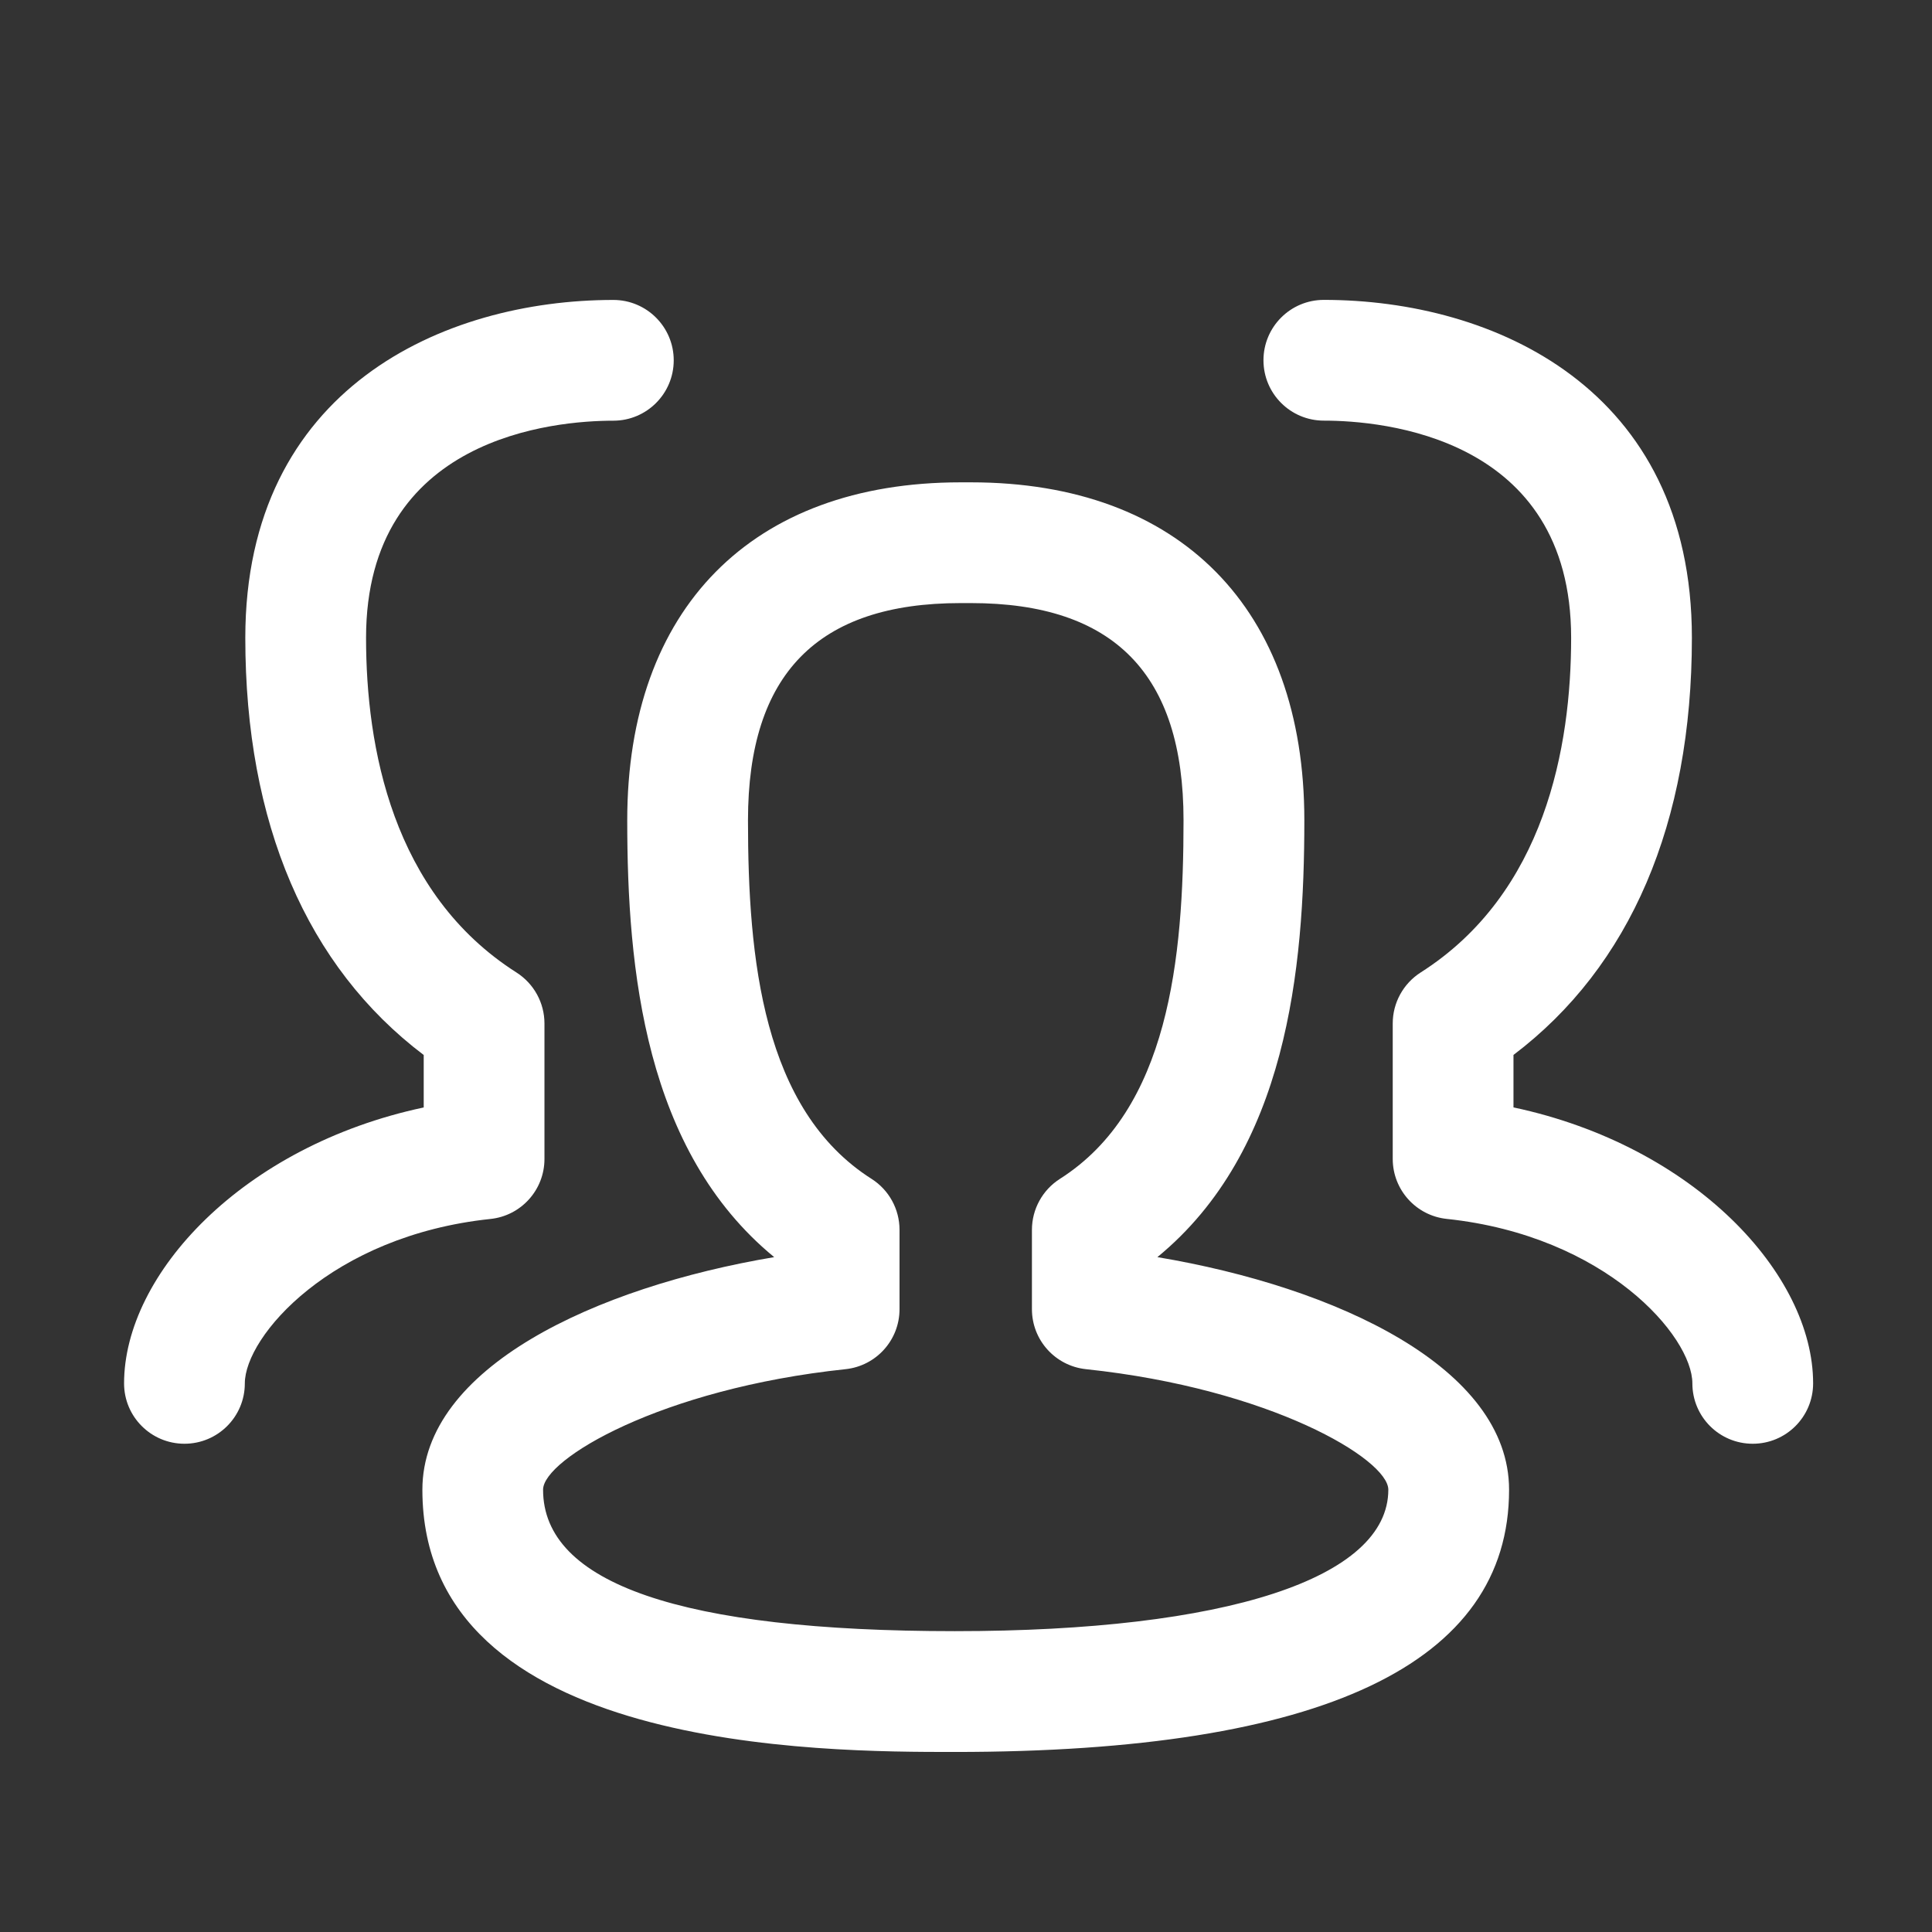 <?xml version="1.0" standalone="no"?><!DOCTYPE svg PUBLIC "-//W3C//DTD SVG 1.1//EN" "http://www.w3.org/Graphics/SVG/1.1/DTD/svg11.dtd"><svg t="1565851817365" class="icon" viewBox="0 0 1024 1024" version="1.1" xmlns="http://www.w3.org/2000/svg" p-id="3870" xmlns:xlink="http://www.w3.org/1999/xlink" width="32" height="32"><rect x="0" y="0" width="1024" height="1024" fill="#333333" stroke="none"/><defs><style type="text/css"></style></defs><path d="M506.112 928.576c-69.824 0-282.24 0-282.24-138.976 0-64.736 91.648-107.36 186.464-123.296-68.576-56.32-77.888-152.32-77.888-231.552 0-112.128 66.048-179.104 176.672-179.104l5.536 0c110.624 0 176.672 66.944 176.672 179.104 0 79.232-9.312 175.264-77.888 231.552 94.784 15.904 186.4 58.528 186.4 123.296C799.872 881.824 701.024 928.576 506.112 928.576zM509.12 319.648c-75.808 0-112.672 37.632-112.672 115.104 0 73.376 7.776 153.376 65.504 190.08 9.248 5.888 14.816 16.064 14.816 27.008l0 42.048c0 16.384-12.352 30.08-28.64 31.808-97.888 10.336-160.288 47.744-160.288 63.872 0 49.76 73.44 74.976 218.24 74.976 143.872 0 229.76-28.032 229.76-74.976 0-16.128-62.4-53.536-160.224-63.872-16.32-1.728-28.672-15.424-28.672-31.808L546.944 651.84c0-10.944 5.6-21.12 14.816-27.008 57.76-36.704 65.536-116.704 65.536-190.08 0-77.44-36.864-115.104-112.672-115.104L509.12 319.648zM928.992 765.216c-17.696 0-32-14.304-32-32 0-24.928-45.952-78.272-130.144-87.168-16.288-1.696-28.672-15.424-28.672-31.808l0-71.808c0-10.944 5.6-21.12 14.816-27.008 65.92-41.952 79.744-119.648 79.744-177.408 0-106.752-100.32-115.072-131.072-115.072-17.696 0-32-14.336-32-32s14.304-32 32-32c89.984 0 195.072 46.88 195.072 179.072 0 98.272-32.64 174.272-94.56 221.12l0 27.808c96.128 20.448 158.816 88.512 158.816 146.24C960.992 750.912 946.688 765.216 928.992 765.216zM97.76 765.216c-17.664 0-32-14.304-32-32 0-57.76 62.688-125.824 158.816-146.24l0-27.808c-61.952-46.848-94.56-122.848-94.56-221.12 0-132.16 105.088-179.072 195.072-179.072 17.664 0 32 14.336 32 32s-14.336 32-32 32c-30.752 0-131.072 8.288-131.072 115.072 0 57.76 13.824 135.456 79.744 177.408 9.216 5.888 14.816 16.064 14.816 27.008l0 71.808c0 16.384-12.352 30.112-28.672 31.808-84.224 8.864-130.144 62.208-130.144 87.168C129.76 750.912 115.424 765.216 97.76 765.216z" p-id="3871" fill="#ffffff"></path></svg>
